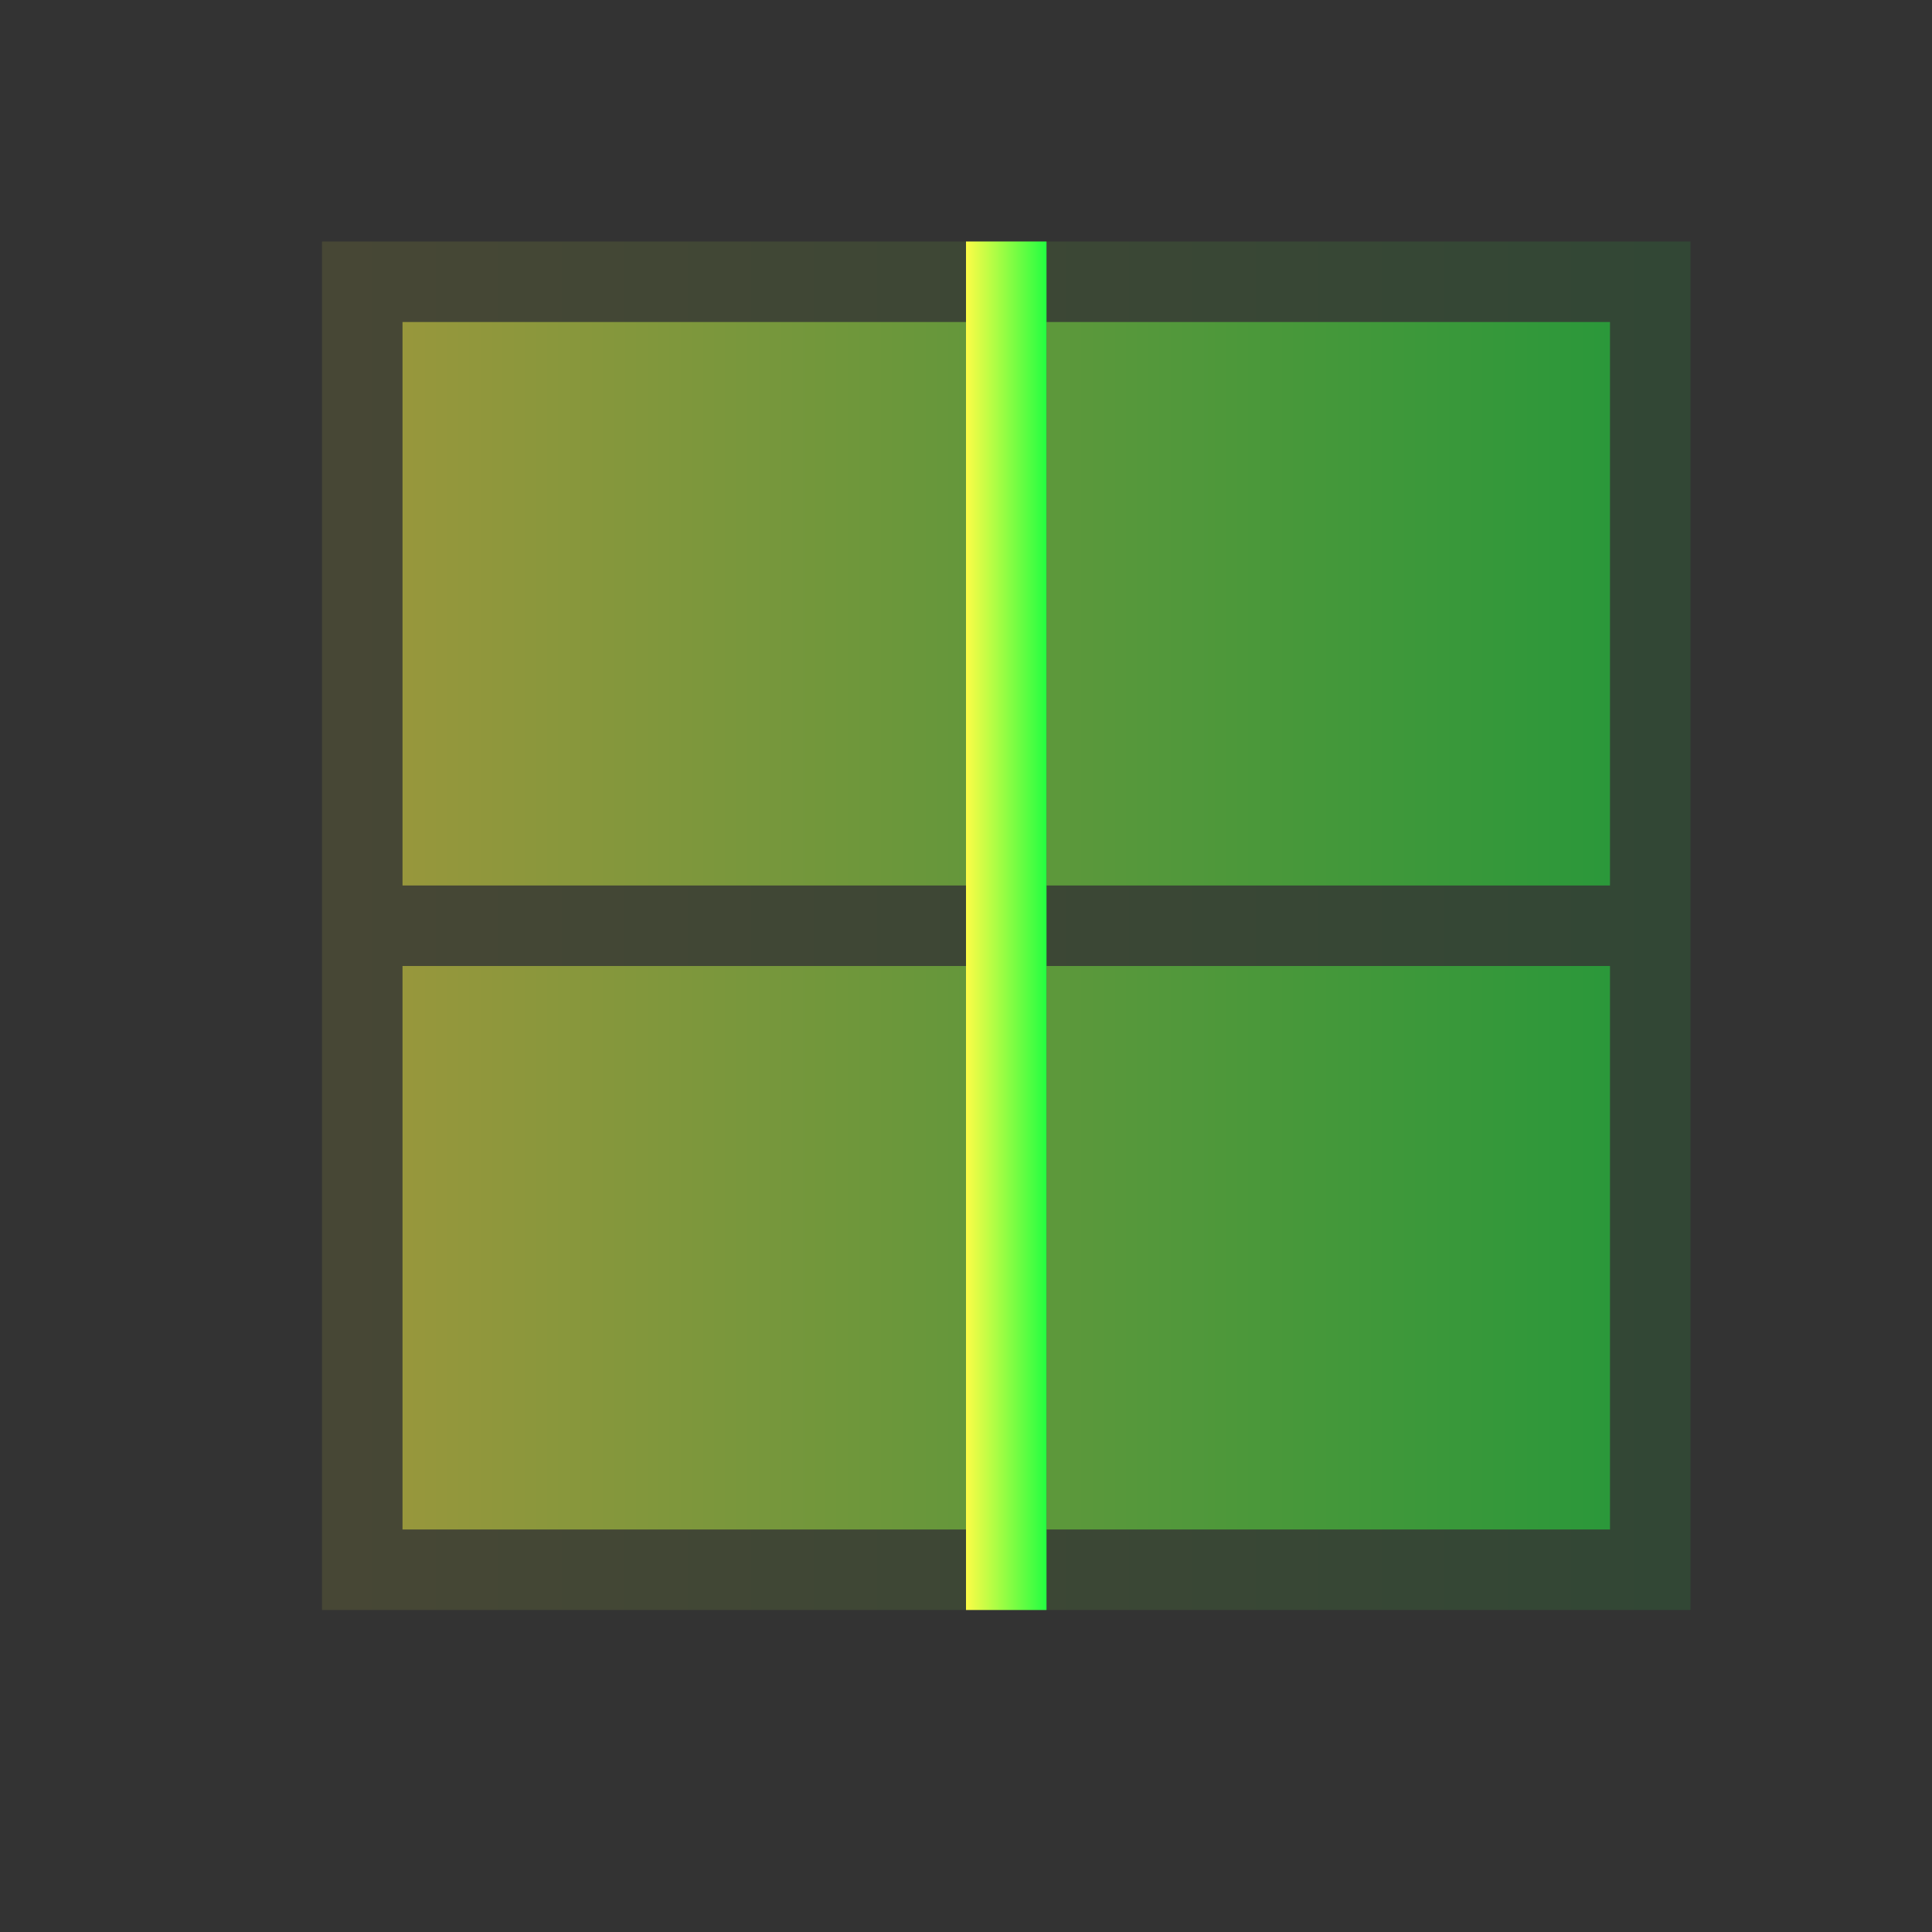 <svg width="24" height="24" viewBox="0 0 24 24" fill="none" xmlns="http://www.w3.org/2000/svg">
<rect x="0" y="0" width="24" height="24" fill="#333333" stroke="none"/>
<path d="M4 3V4V11V12V19V20H5H20H21V19V12V11V4V3H20H5H4ZM5 4H20V11H5V4ZM5 12H20V19H5V12Z" fill="url(#paint0_linear_10_15751)" fill-opacity="0.1"/>
<path d="M5 4V11H12V4H5ZM13 4V11H20V4H13ZM5 12V19H12V12H5ZM13 12V19H20V12H13Z" fill="url(#paint1_linear_10_15751)" fill-opacity="0.5"/>
<path d="M12 3V20H13V3H12Z" fill="url(#paint2_linear_10_15751)"/>
<defs>
<linearGradient id="paint0_linear_10_15751" x1="4" y1="11.5" x2="21" y2="11.5" gradientUnits="userSpaceOnUse">
<stop stop-color="#FDFC47"/>
<stop offset="1" stop-color="#24FE41"/>
</linearGradient>
<linearGradient id="paint1_linear_10_15751" x1="5" y1="11.5" x2="20" y2="11.5" gradientUnits="userSpaceOnUse">
<stop stop-color="#FDFC47"/>
<stop offset="1" stop-color="#24FE41"/>
</linearGradient>
<linearGradient id="paint2_linear_10_15751" x1="12" y1="11.5" x2="13" y2="11.5" gradientUnits="userSpaceOnUse">
<stop stop-color="#FDFC47"/>
<stop offset="1" stop-color="#24FE41"/>
</linearGradient>
</defs>
</svg>
